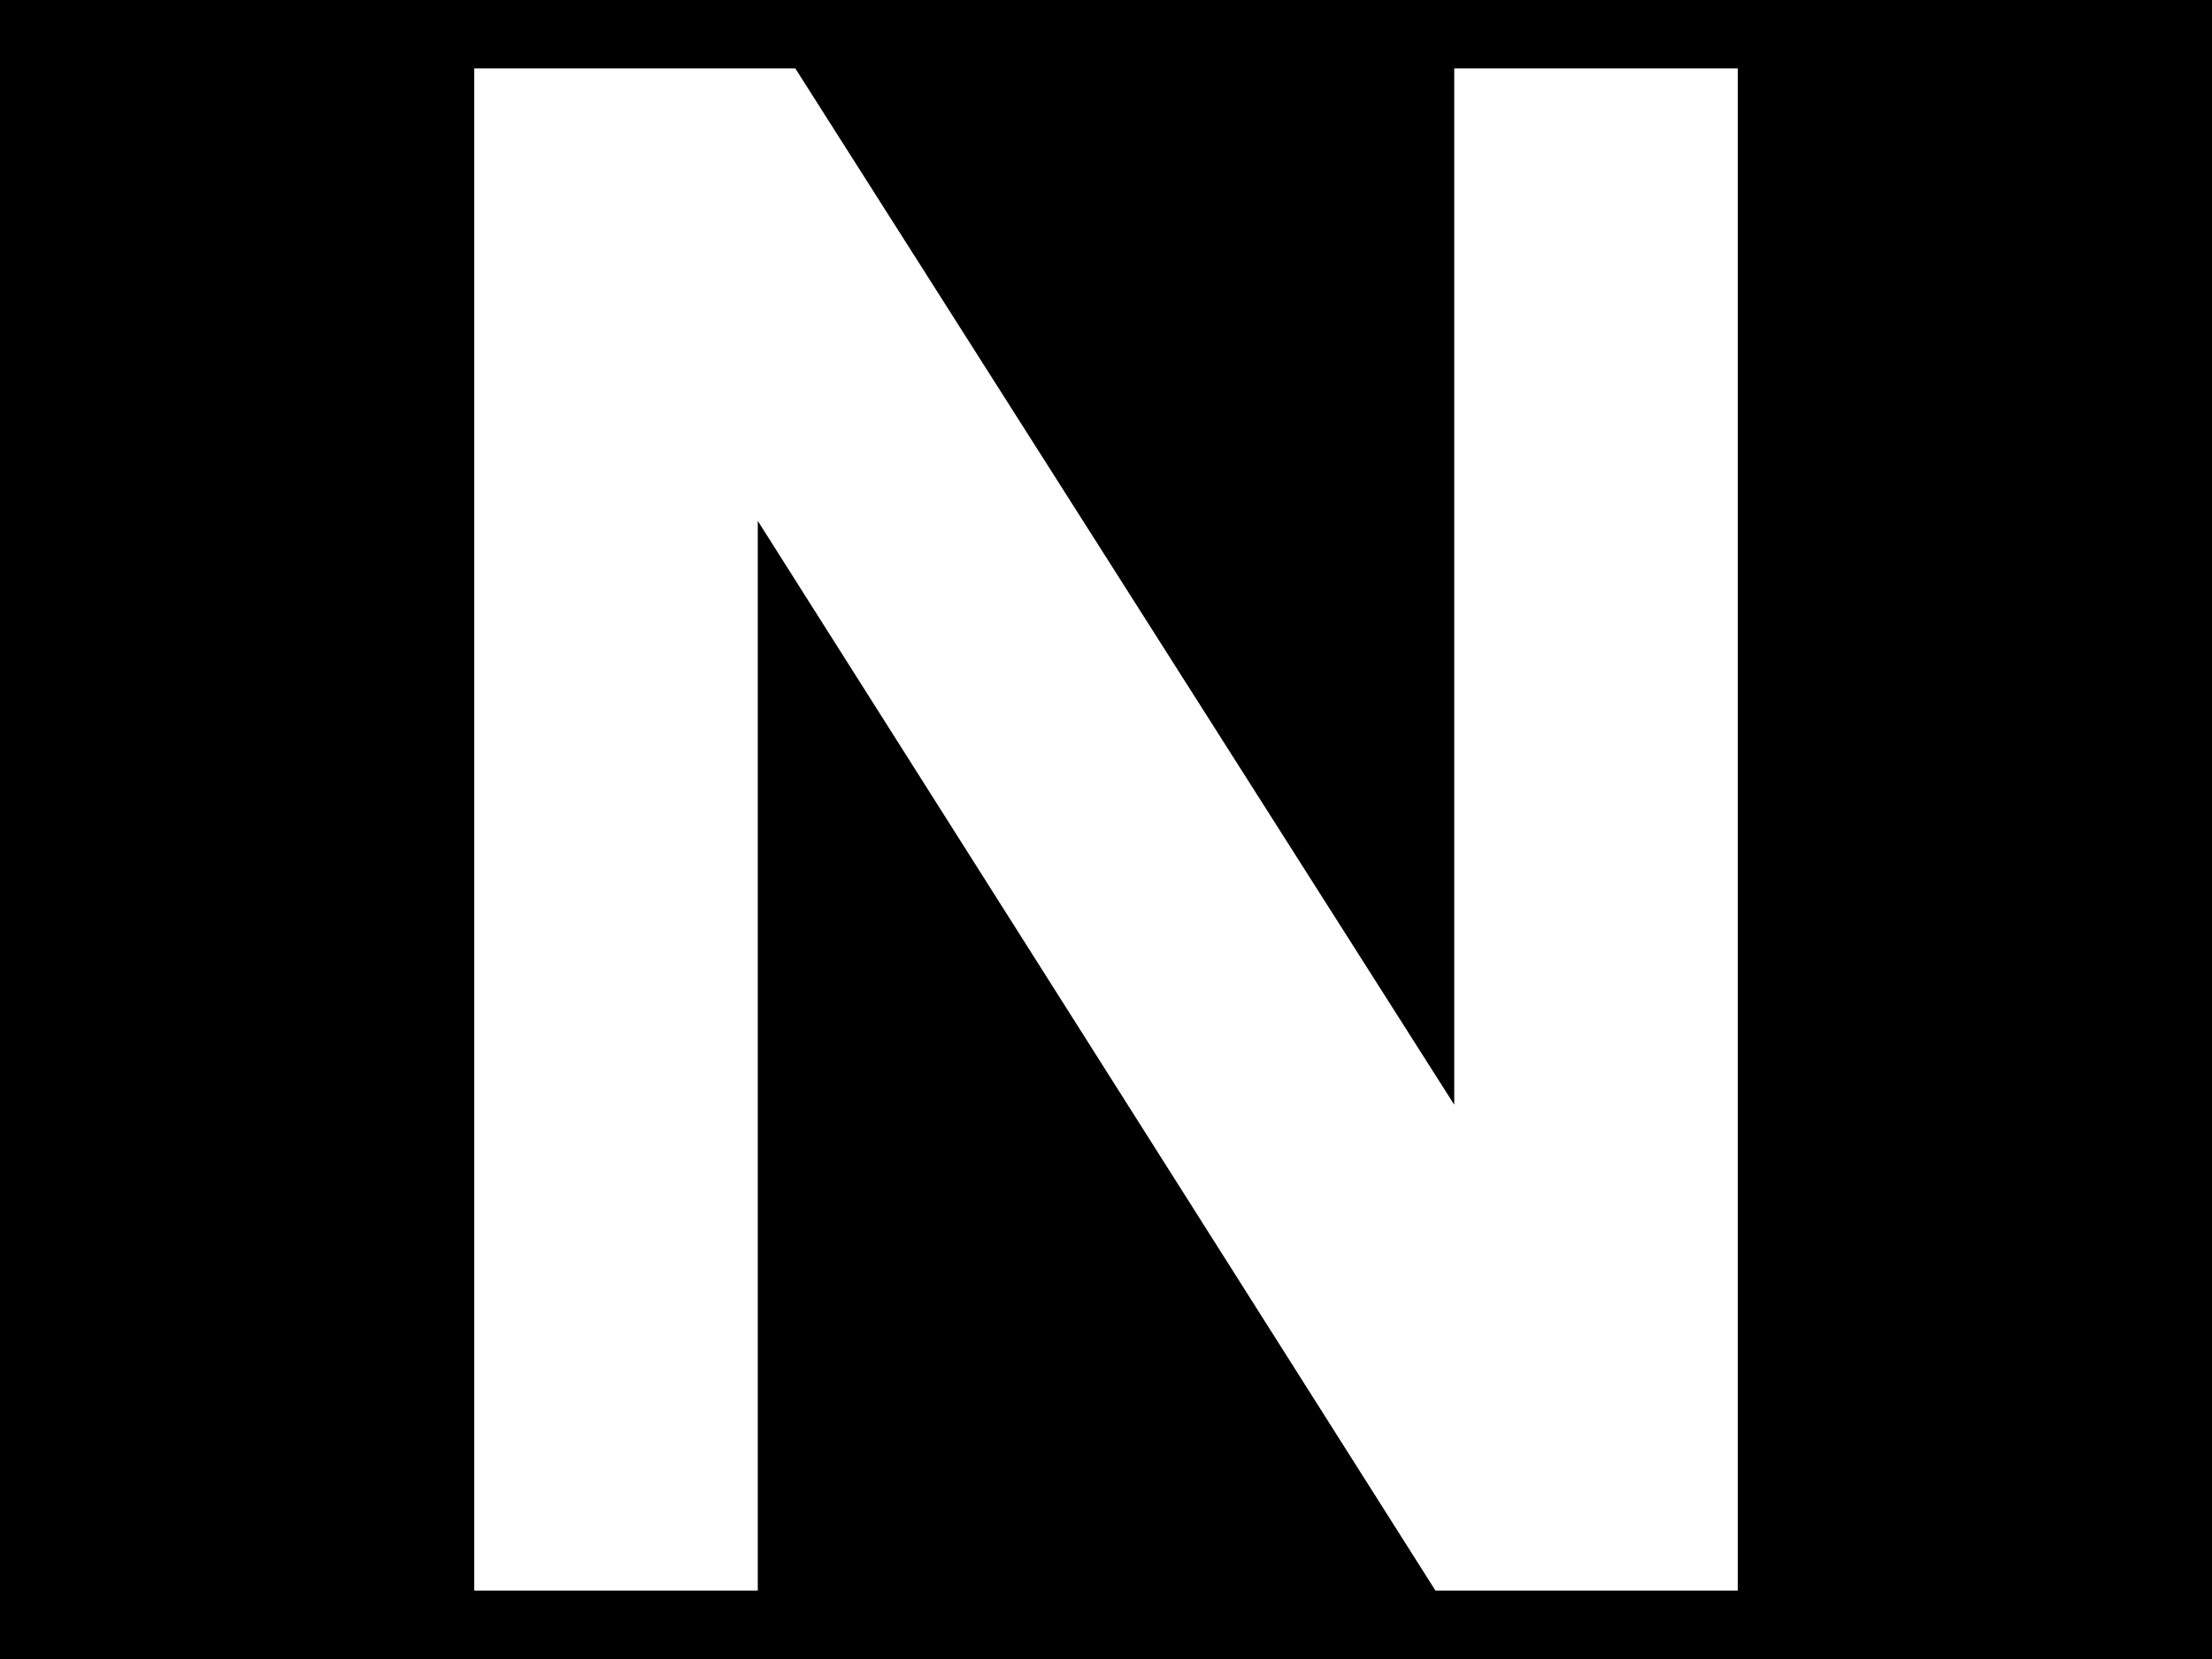 <?xml version="1.0" encoding="utf-8"?>
<!-- Generator: Adobe Illustrator 16.0.0, SVG Export Plug-In . SVG Version: 6.00 Build 0)  -->
<!DOCTYPE svg PUBLIC "-//W3C//DTD SVG 1.1//EN" "http://www.w3.org/Graphics/SVG/1.1/DTD/svg11.dtd">
<svg version="1.1" id="Layout" xmlns="http://www.w3.org/2000/svg" xmlns:xlink="http://www.w3.org/1999/xlink" x="0px" y="0px"
	 width="556.856px" height="417.643px" viewBox="0 0 556.856 417.643" enable-background="new 0 0 556.856 417.643"
	 xml:space="preserve">
<rect x="-5086.071" y="-993.663" width="9910" height="3646.969"/>
<polygon fill="#FFFFFF" points="119.381,17.225 200.216,17.225 366.094,278.107 366.094,17.225 437.475,17.225 437.475,400.414 
	361.362,400.414 190.766,131.133 190.766,400.414 119.381,400.414 "/>
</svg>
